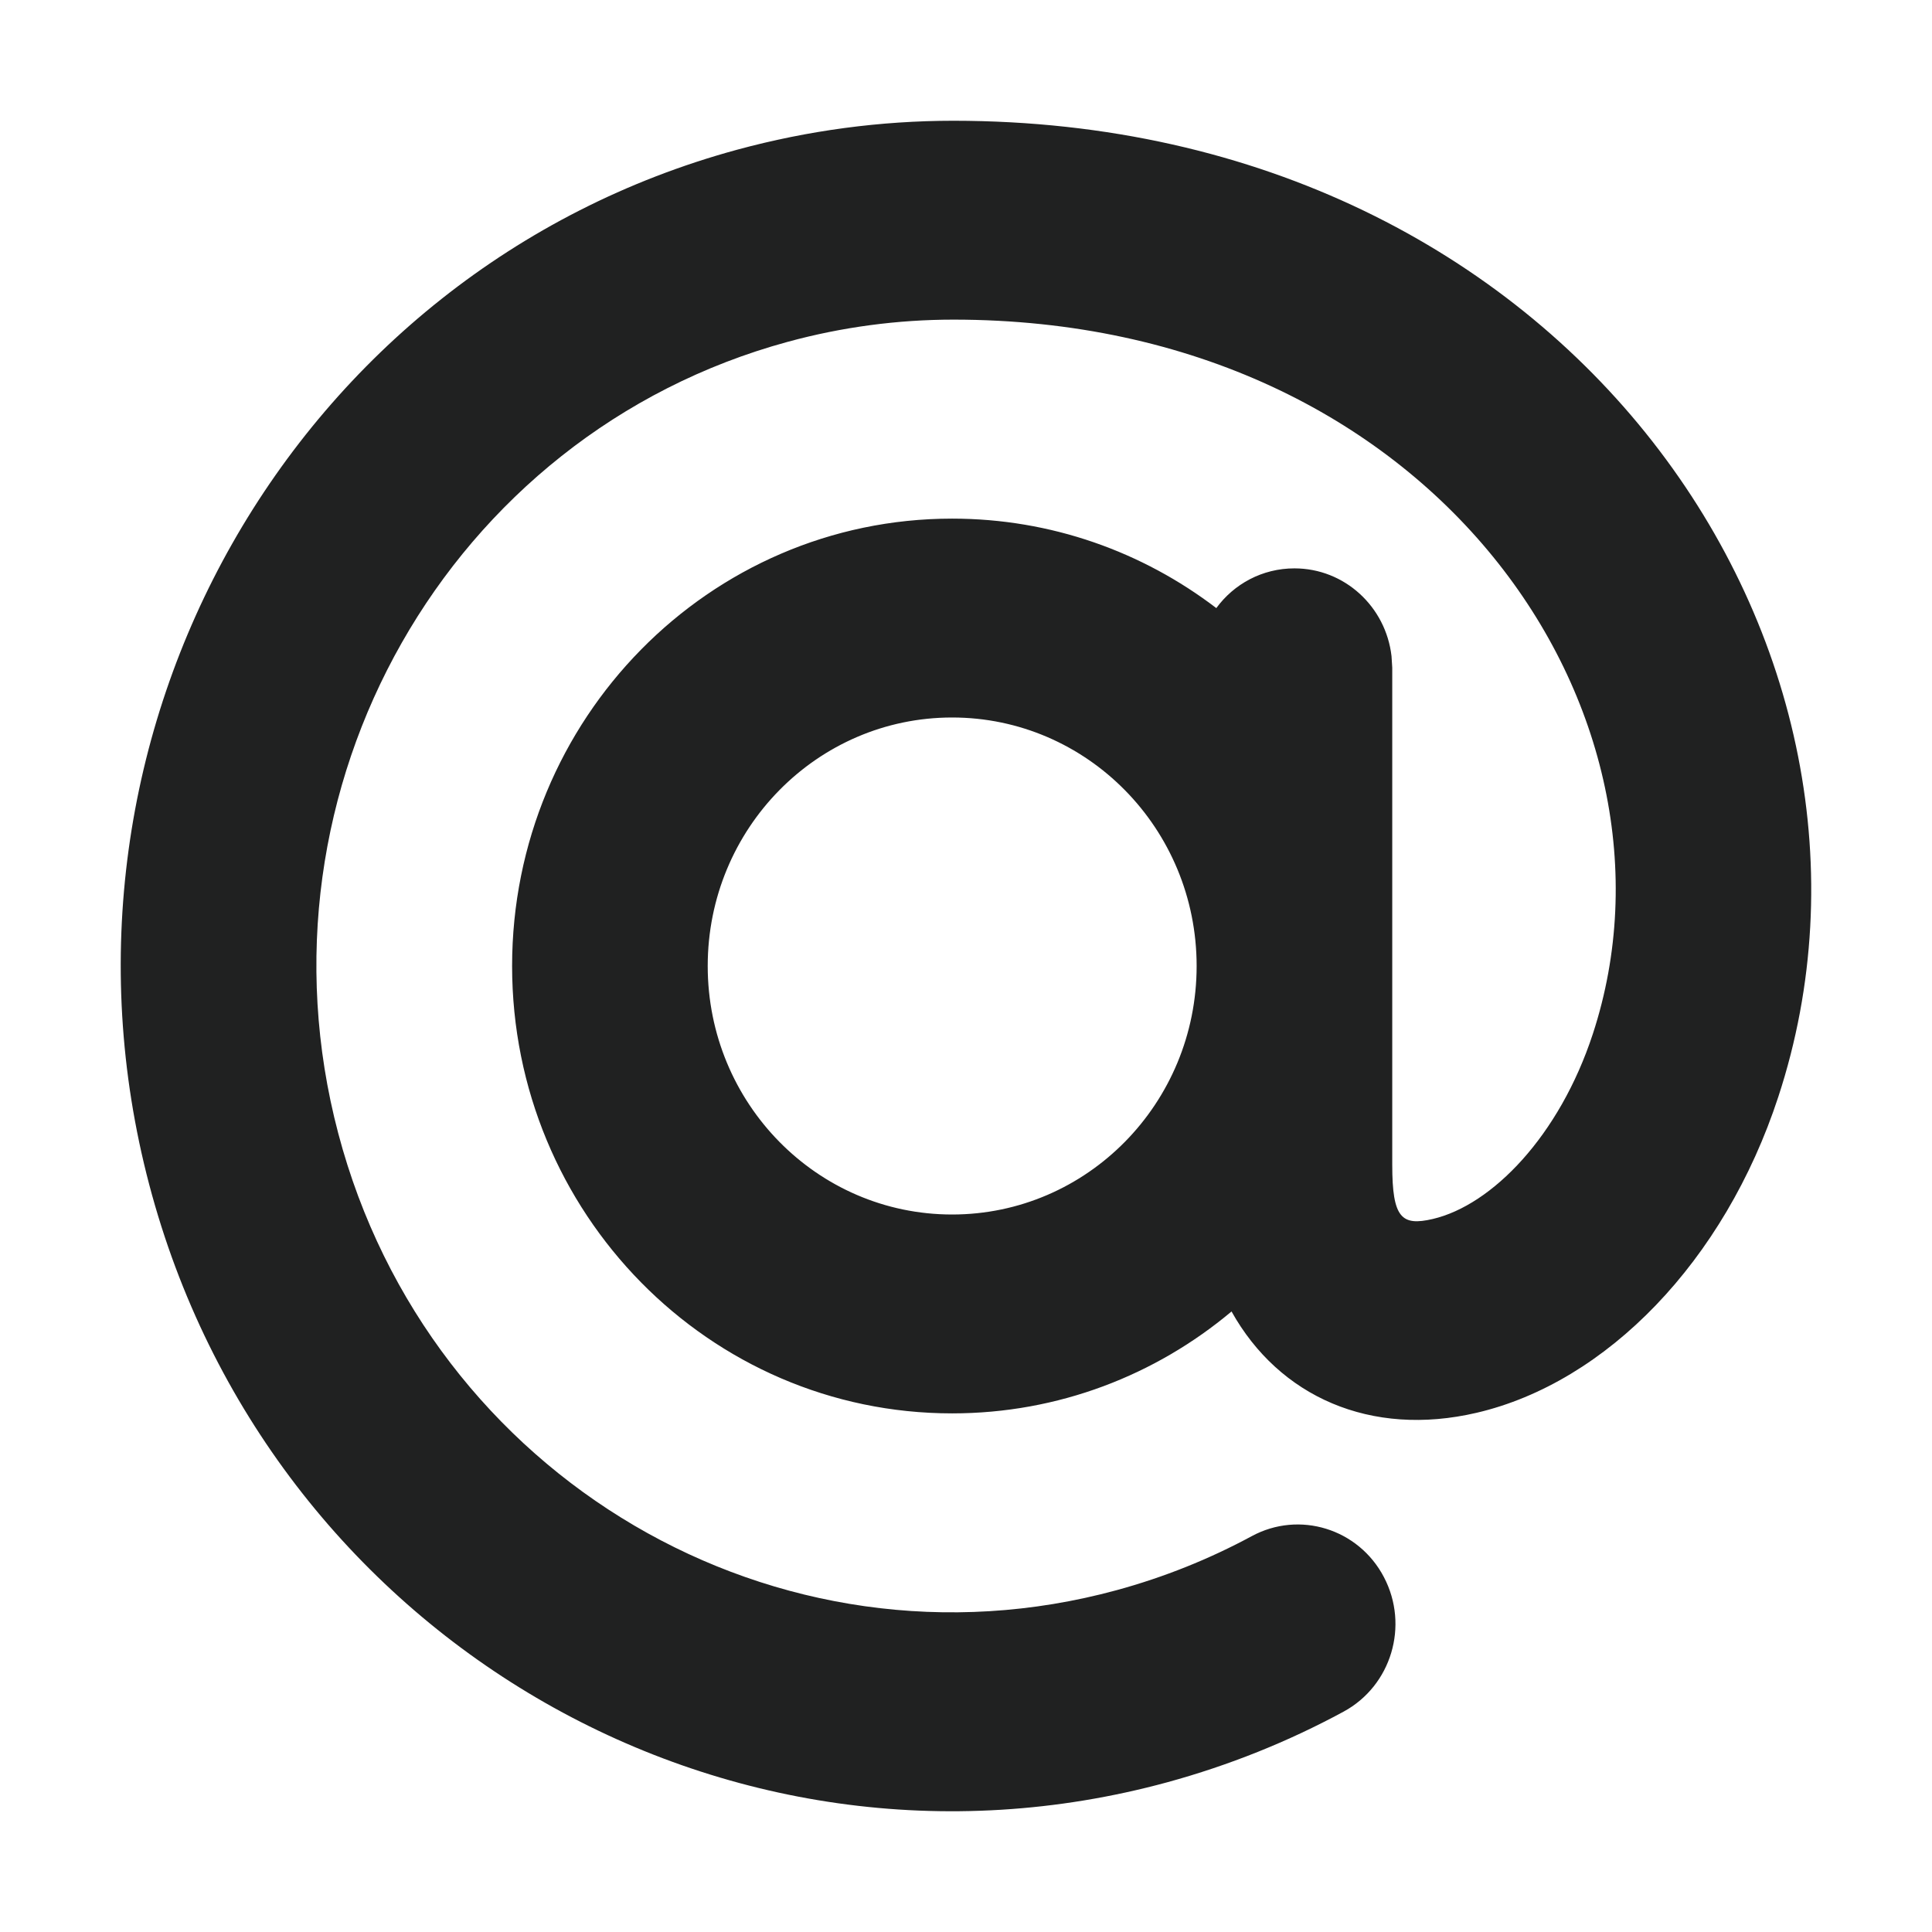 <svg width="16" height="16" viewBox="0 0 16 16" fill="none" xmlns="http://www.w3.org/2000/svg">
<path d="M7.896 1C13.015 1.002 15.939 5.389 14.727 9.084C14.281 10.445 13.304 11.449 12.229 11.7C11.351 11.905 10.593 11.567 10.199 10.861C9.571 11.388 8.765 11.705 7.885 11.705C5.873 11.705 4.241 10.046 4.241 8C4.241 5.954 5.873 4.295 7.885 4.295C8.706 4.295 9.464 4.571 10.073 5.036C10.219 4.836 10.454 4.707 10.72 4.707C11.135 4.707 11.477 5.024 11.524 5.434L11.53 5.53V9.647C11.53 10.089 11.608 10.155 11.866 10.095C12.356 9.98 12.914 9.408 13.191 8.563C14.06 5.912 11.885 2.648 7.896 2.647C7.435 2.647 6.974 2.708 6.523 2.831C3.715 3.596 2.048 6.53 2.801 9.385C3.553 12.24 6.44 13.934 9.248 13.169C9.64 13.062 10.014 12.912 10.366 12.722C10.761 12.508 11.251 12.66 11.461 13.061C11.672 13.463 11.522 13.961 11.127 14.175C10.668 14.424 10.178 14.62 9.667 14.76C5.995 15.76 2.22 13.545 1.236 9.811C0.252 6.078 2.432 2.24 6.104 1.24C6.693 1.08 7.294 1 7.896 1ZM7.885 5.942C6.767 5.942 5.861 6.863 5.861 8C5.861 9.137 6.767 10.058 7.885 10.058C9.003 10.058 9.91 9.137 9.91 8C9.91 6.863 9.003 5.942 7.885 5.942Z" fill="#202121"/>
</svg>
